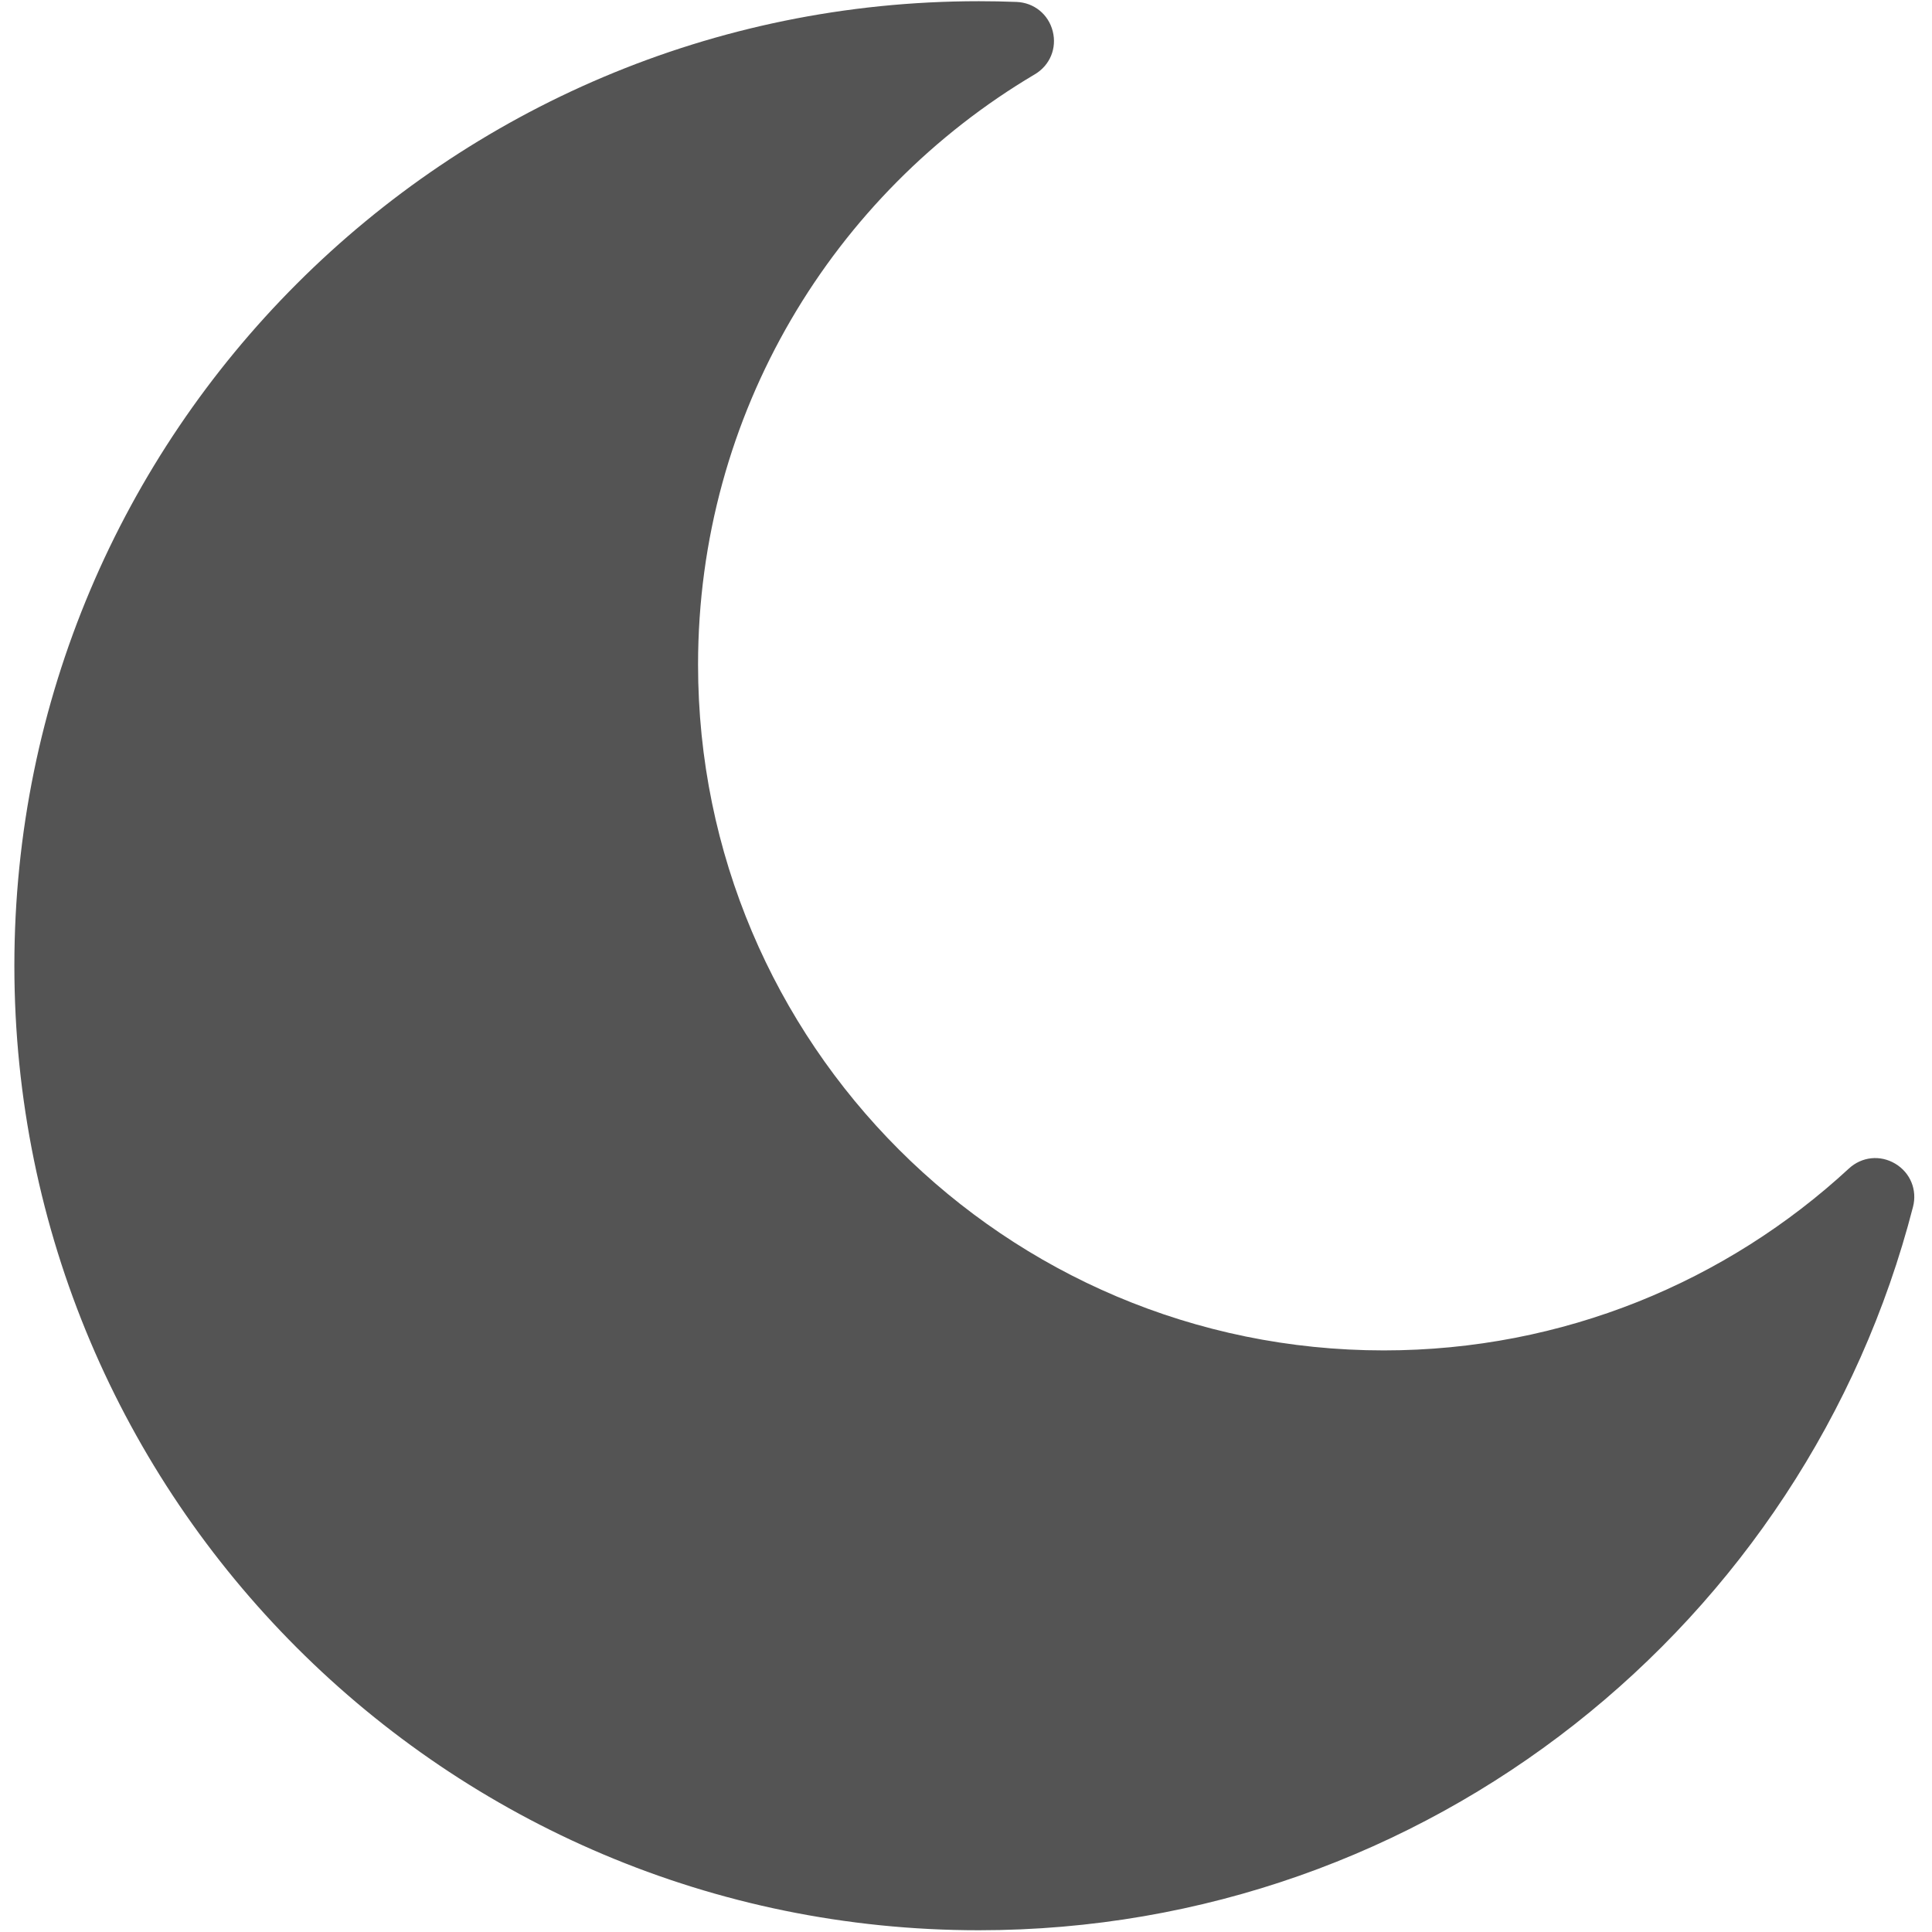 <svg xmlns="http://www.w3.org/2000/svg" xmlns:xlink="http://www.w3.org/1999/xlink" width="500" zoomAndPan="magnify" viewBox="0 0 375 375" height="500" preserveAspectRatio="xMidYMid meet" version="1.2"><defs><clipPath id="d488d5b404"><path d="M 2.812 0 L 372 0 L 372 375 L 2.812 375 Z M 2.812 0 "/></clipPath></defs><g id="8ba83a4c8f"><g clip-rule="nonzero" clip-path="url(#d488d5b404)"><path style=" stroke:none;fill-rule:evenodd;fill:#545454;fill-opacity:1;" d="M 371.316 234.238 C 350.535 314.992 277.242 374.66 190.004 374.66 C 86.609 374.66 2.789 290.844 2.789 187.445 C 2.789 84.051 86.609 0.234 190.004 0.234 C 192.449 0.234 194.883 0.281 197.305 0.375 C 200.703 0.508 203.5 2.77 204.336 6.066 C 205.172 9.363 203.789 12.688 200.859 14.422 C 161.73 37.598 135.492 80.238 135.492 129.016 C 135.492 202.523 195.082 262.113 268.594 262.113 C 303.438 262.113 335.148 248.723 358.871 226.809 C 361.371 224.5 364.953 224.125 367.875 225.875 C 370.793 227.621 372.16 230.949 371.316 234.242 Z M 371.316 234.238 "/></g></g></svg>